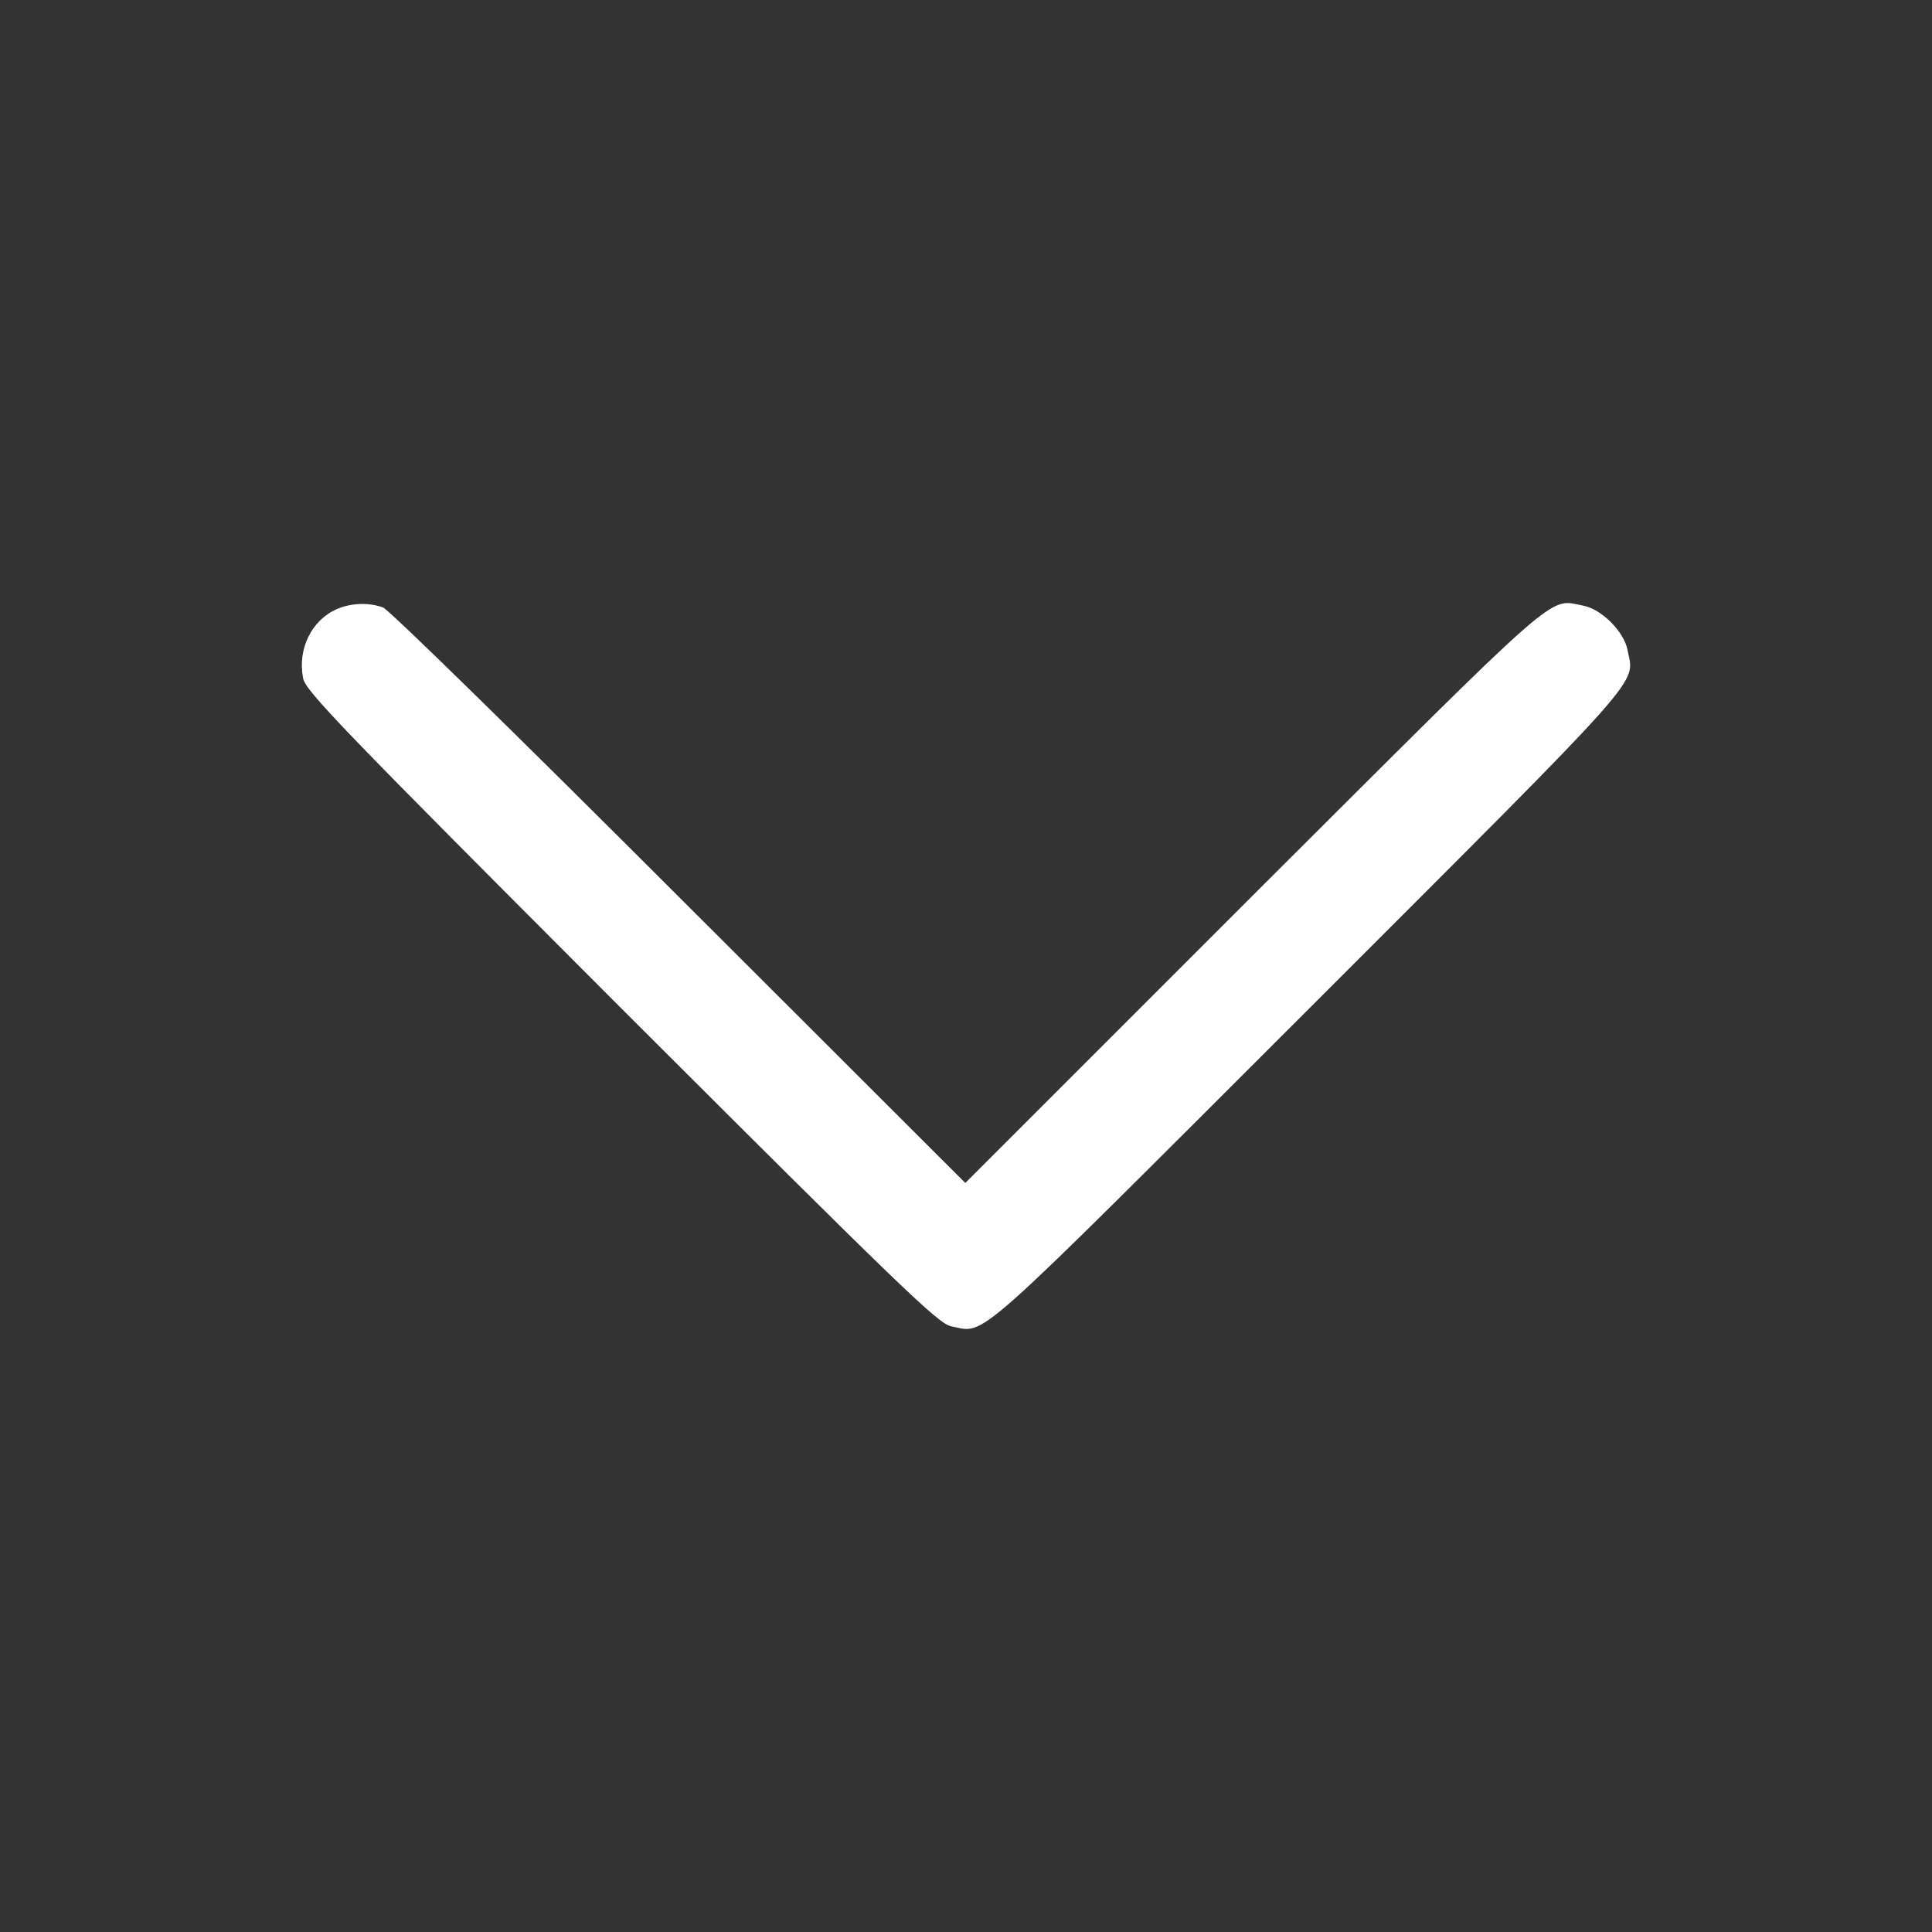 <svg version="1.1" xmlns="http://www.w3.org/2000/svg" xmlns:xlink="http://www.w3.org/1999/xlink" width="512pt" height="512pt" viewBox="0,0,256,256"><rect x="0" y="0" width="256" height="256" fill="#333333" stroke="none"/><g fill="#ffffff" fill-rule="nonzero" stroke="none" stroke-width="1" stroke-linecap="butt" stroke-linejoin="miter" stroke-miterlimit="10" stroke-dasharray="" stroke-dashoffset="0" font-family="none" font-weight="none" font-size="none" text-anchor="none" style="mix-blend-mode: normal"><g transform="translate(-0.092,-0.003) scale(0.5,0.5)"><g transform="translate(0,512) scale(0.1,-0.1)"><path d="M895,3506c-67,-29 -105,-105 -90,-183c6,-34 100,-131 843,-875c744,-743 841,-837 875,-843c94,-18 39,-66 949,843c909,909 861,855 843,949c-9,49 -69,109 -118,118c-94,18 -46,59 -875,-768l-762,-762l-758,757c-424,424 -769,762 -785,768c-38,14 -85,12 -122,-4z"></path></g></g></g></svg>